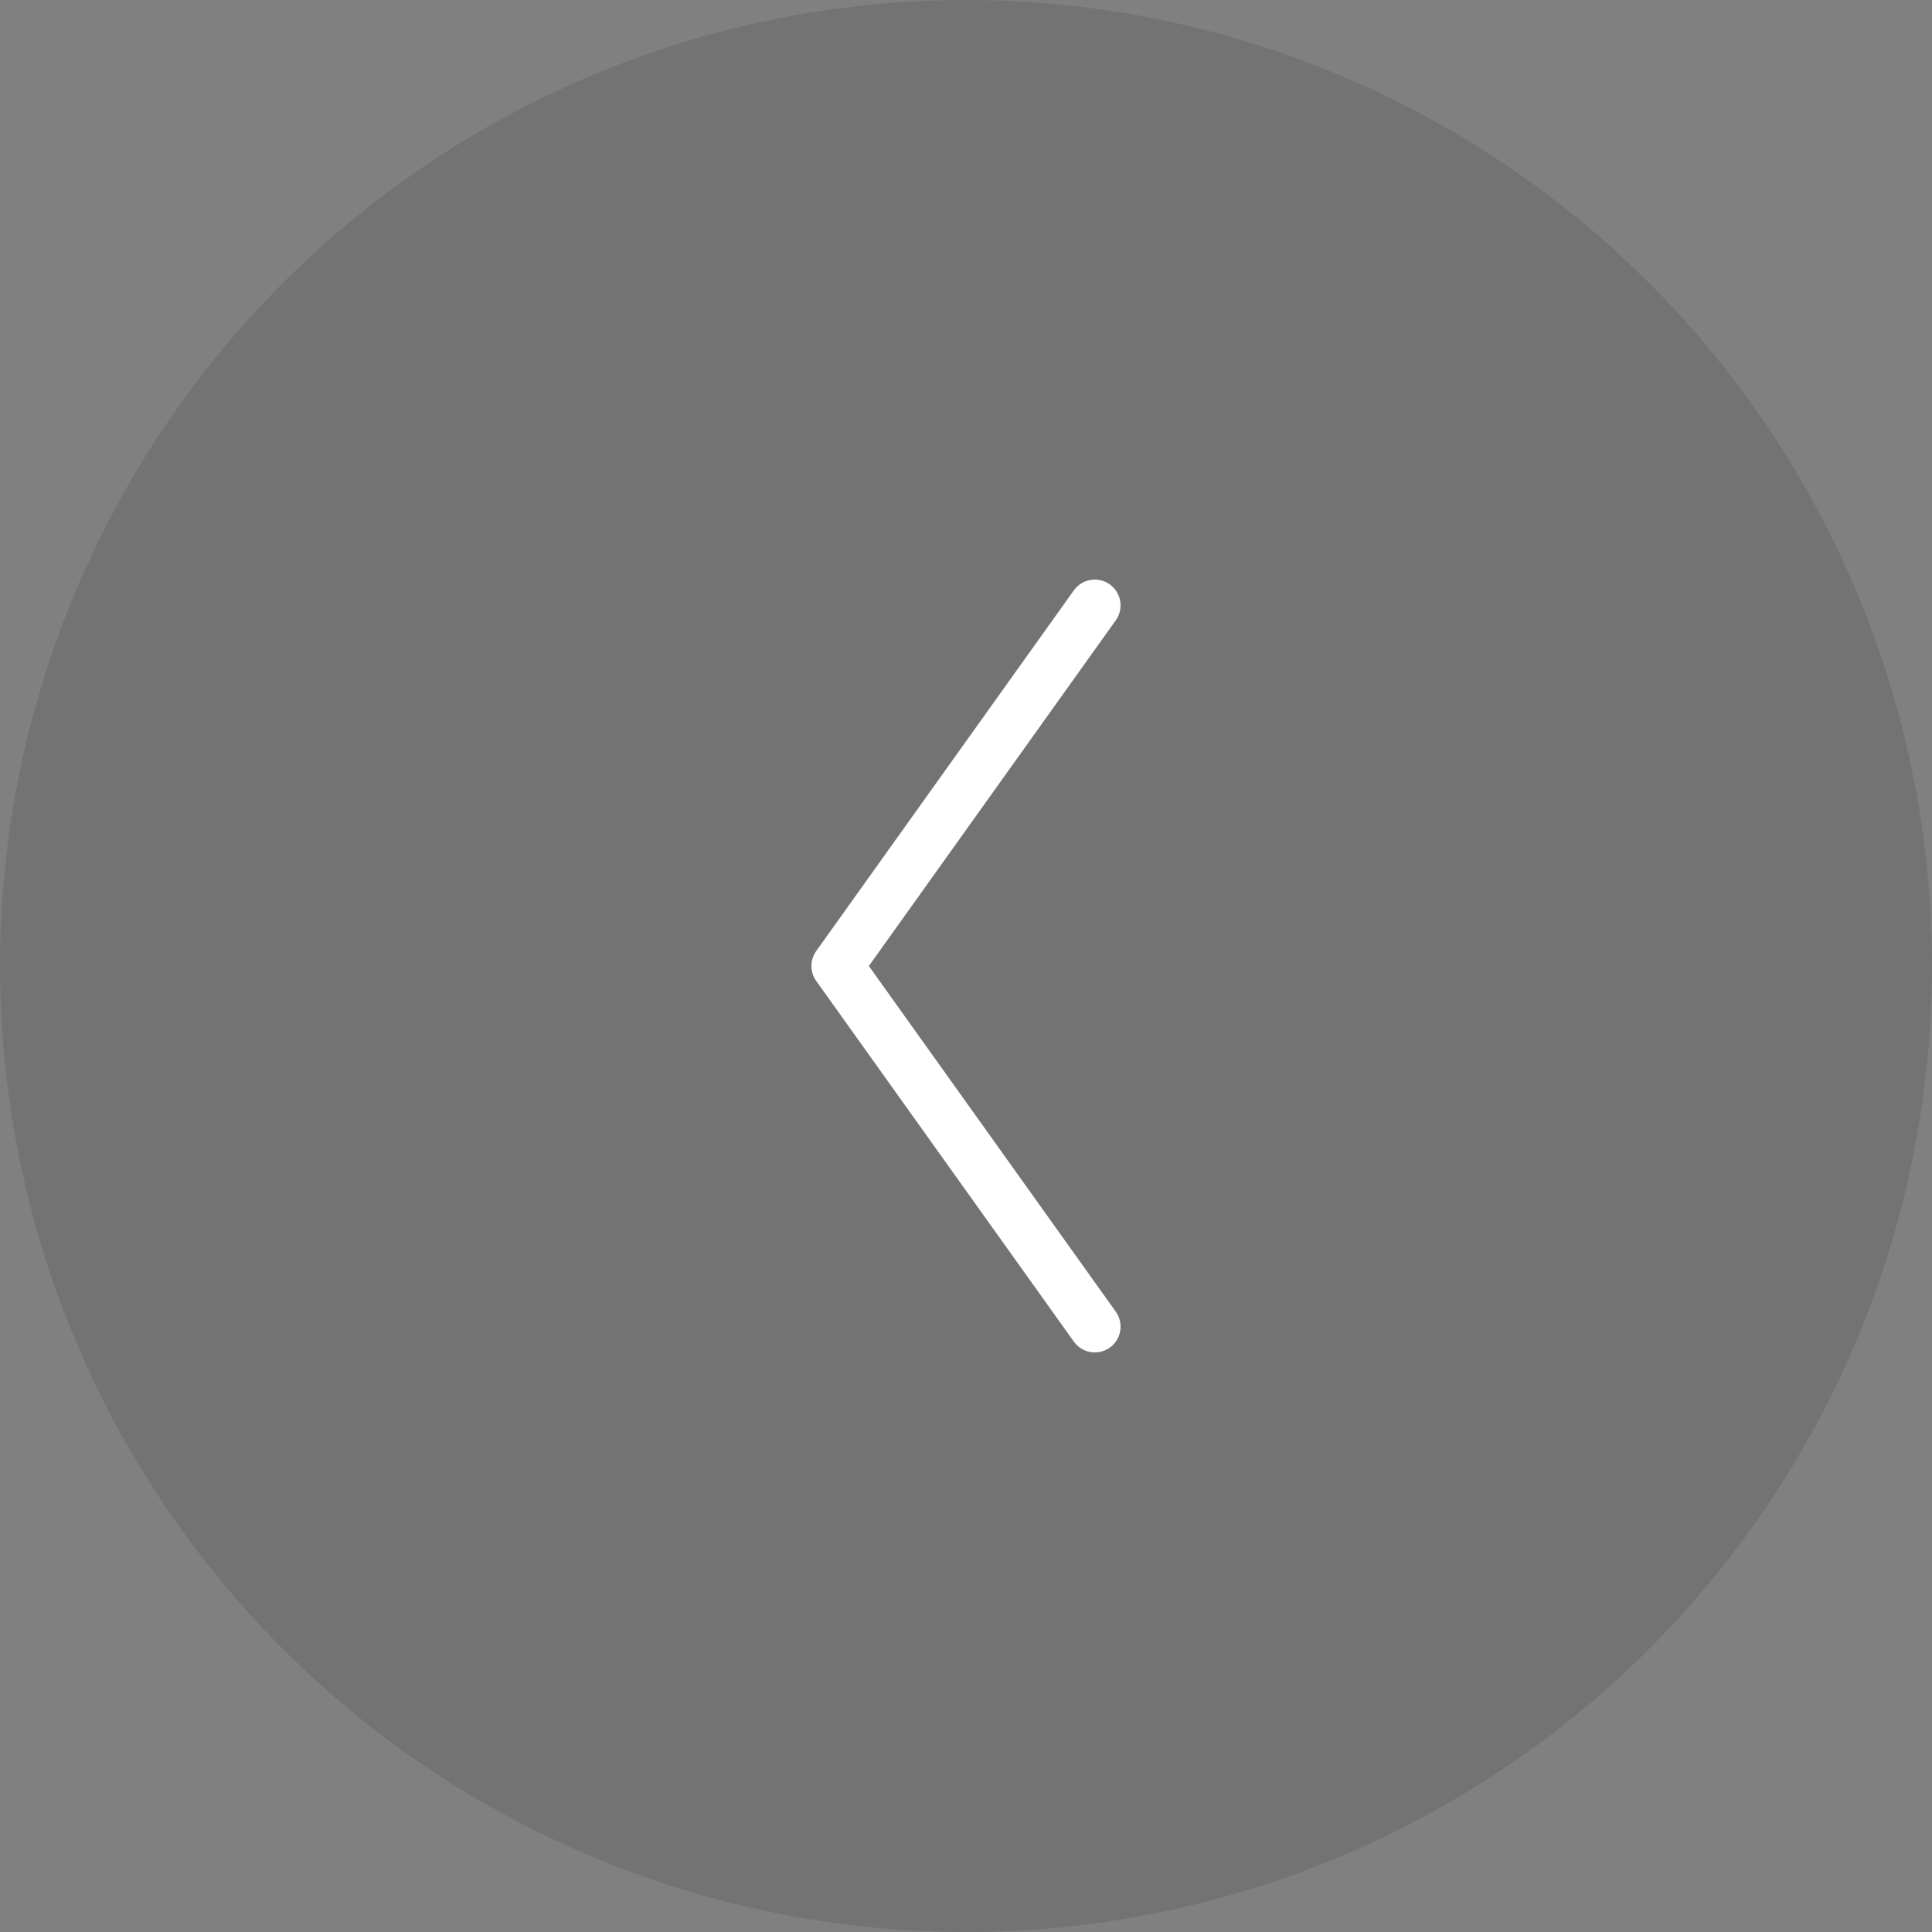 <svg width="60" height="60" viewBox="0 0 60 60" fill="none" xmlns="http://www.w3.org/2000/svg">
<rect x="0" y="0" width="60" height="60" fill="#808080" stroke="none"/>
<circle opacity="0.1" cx="30" cy="30" r="30" fill="black"/>
<path d="M34 18.8L26 30L34 41.2" stroke="white" stroke-width="1.6" stroke-linecap="round" stroke-linejoin="round"/>
</svg>
